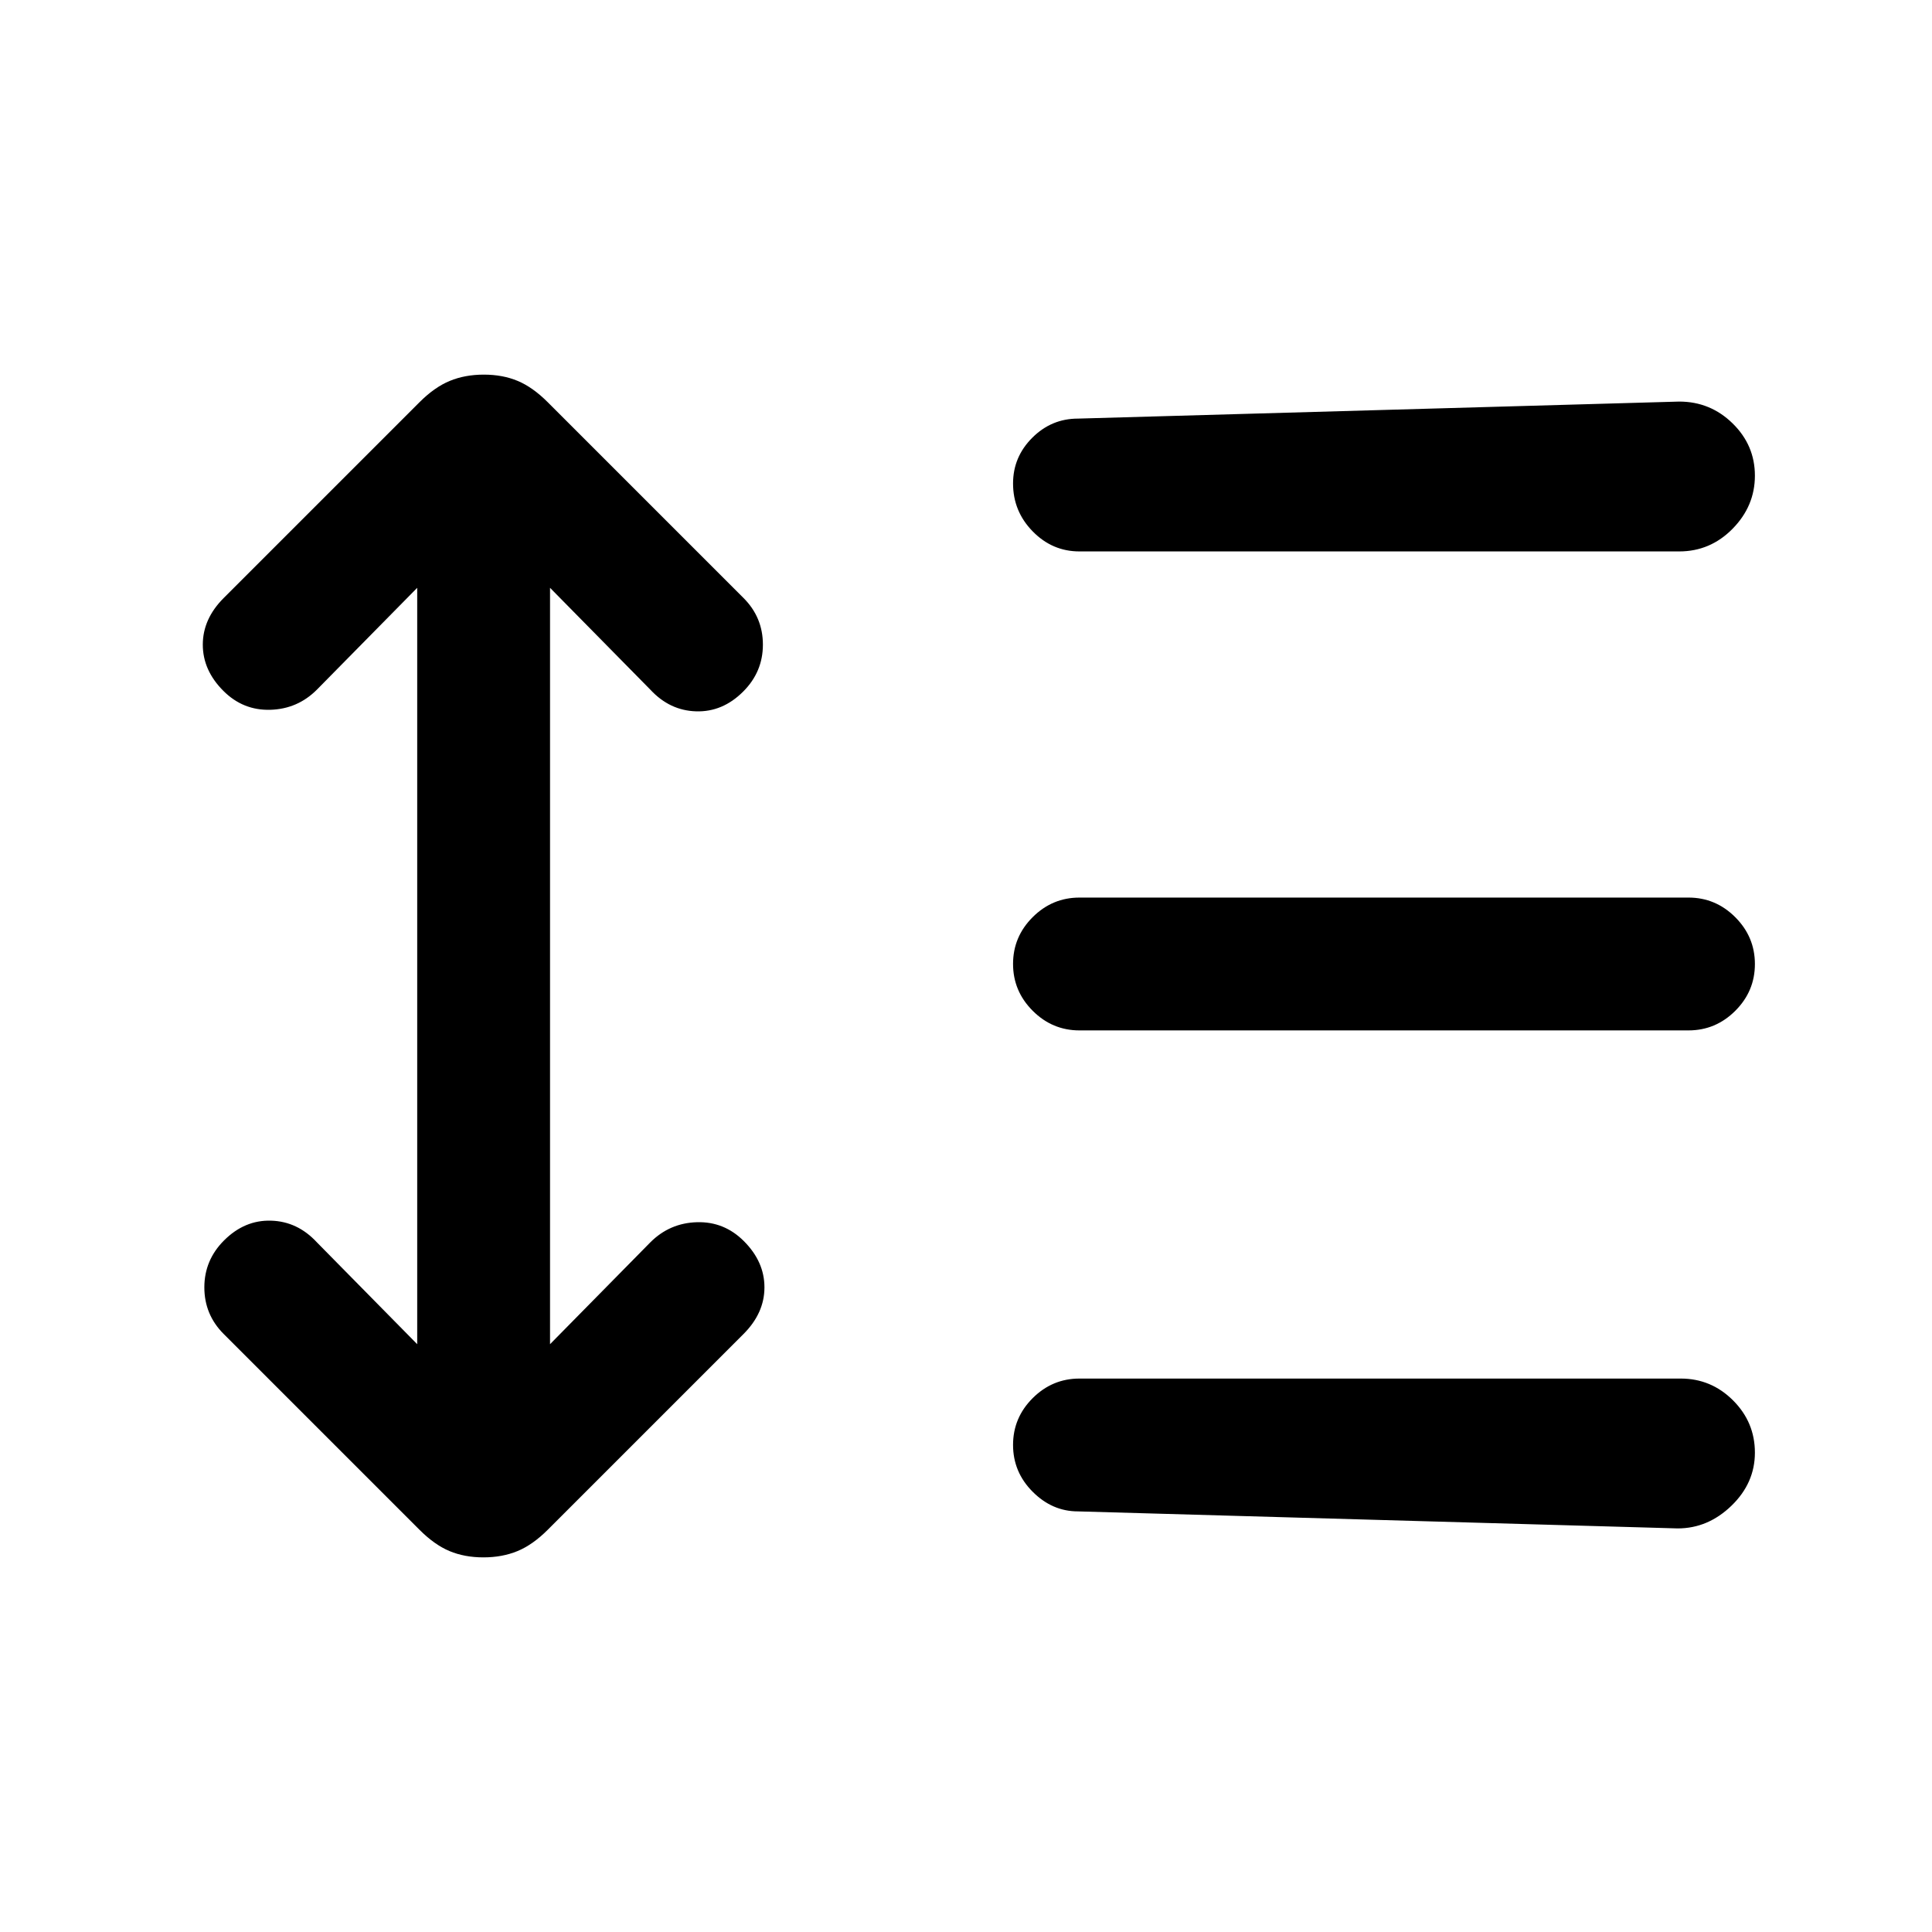 <svg xmlns="http://www.w3.org/2000/svg" height="24" viewBox="0 -960 960 960" width="24"><path d="m207.31-667.92-49.85 50.61q-9.61 9.62-23.15 10-13.54.39-23.32-9.4-10.22-10.21-10.22-22.98t10.38-23.16l97.28-97.27q7.49-7.5 15.06-10.61 7.56-3.12 16.92-3.12 9.36 0 16.82 3.12 7.46 3.11 14.96 10.61l97.27 97.27q9.62 9.62 9.62 23.16 0 13.54-9.79 23.32-10.21 10.22-23.37 9.83-13.15-.38-22.77-10.77l-49.84-50.61v375.84l49.84-50.61q9.62-9.62 23.16-10 13.54-.39 23.32 9.4 10.22 10.21 10.22 22.98t-10.39 23.16l-97.27 97.27q-7.5 7.5-15.06 10.61-7.57 3.12-16.92 3.12-9.36 0-16.83-3.12-7.46-3.11-14.95-10.61l-97.28-97.27q-9.61-9.62-9.61-23.16 0-13.54 9.78-23.32 10.22-10.22 23.37-9.83 13.16.38 22.77 10.77l49.85 50.61v-375.84ZM535.62-209q-12.77 0-22.5-9.76-9.74-9.76-9.74-23.27t9.75-23.24q9.75-9.73 23.25-9.73h298.77q15.14 0 25.99 10.84Q872-253.31 872-238.19q0 15.11-11.65 26.38-11.66 11.27-26.73 11.27l-298-8.46Zm.76-239q-13.5 0-23.25-9.76t-9.75-23.27q0-13.51 9.75-23.24 9.75-9.73 23.25-9.73H839q13.5 0 23.25 9.76t9.75 23.27q0 13.51-9.75 23.24Q852.5-448 839-448H536.38Zm0-238q-13.5 0-23.25-9.97t-9.75-23.8q0-13.17 9.53-22.7t22.71-9.53l298.76-8.46q15.47 0 26.54 10.84Q872-738.77 872-723.66q0 15.12-11.08 26.39Q849.85-686 834.38-686h-298Z"/></svg>